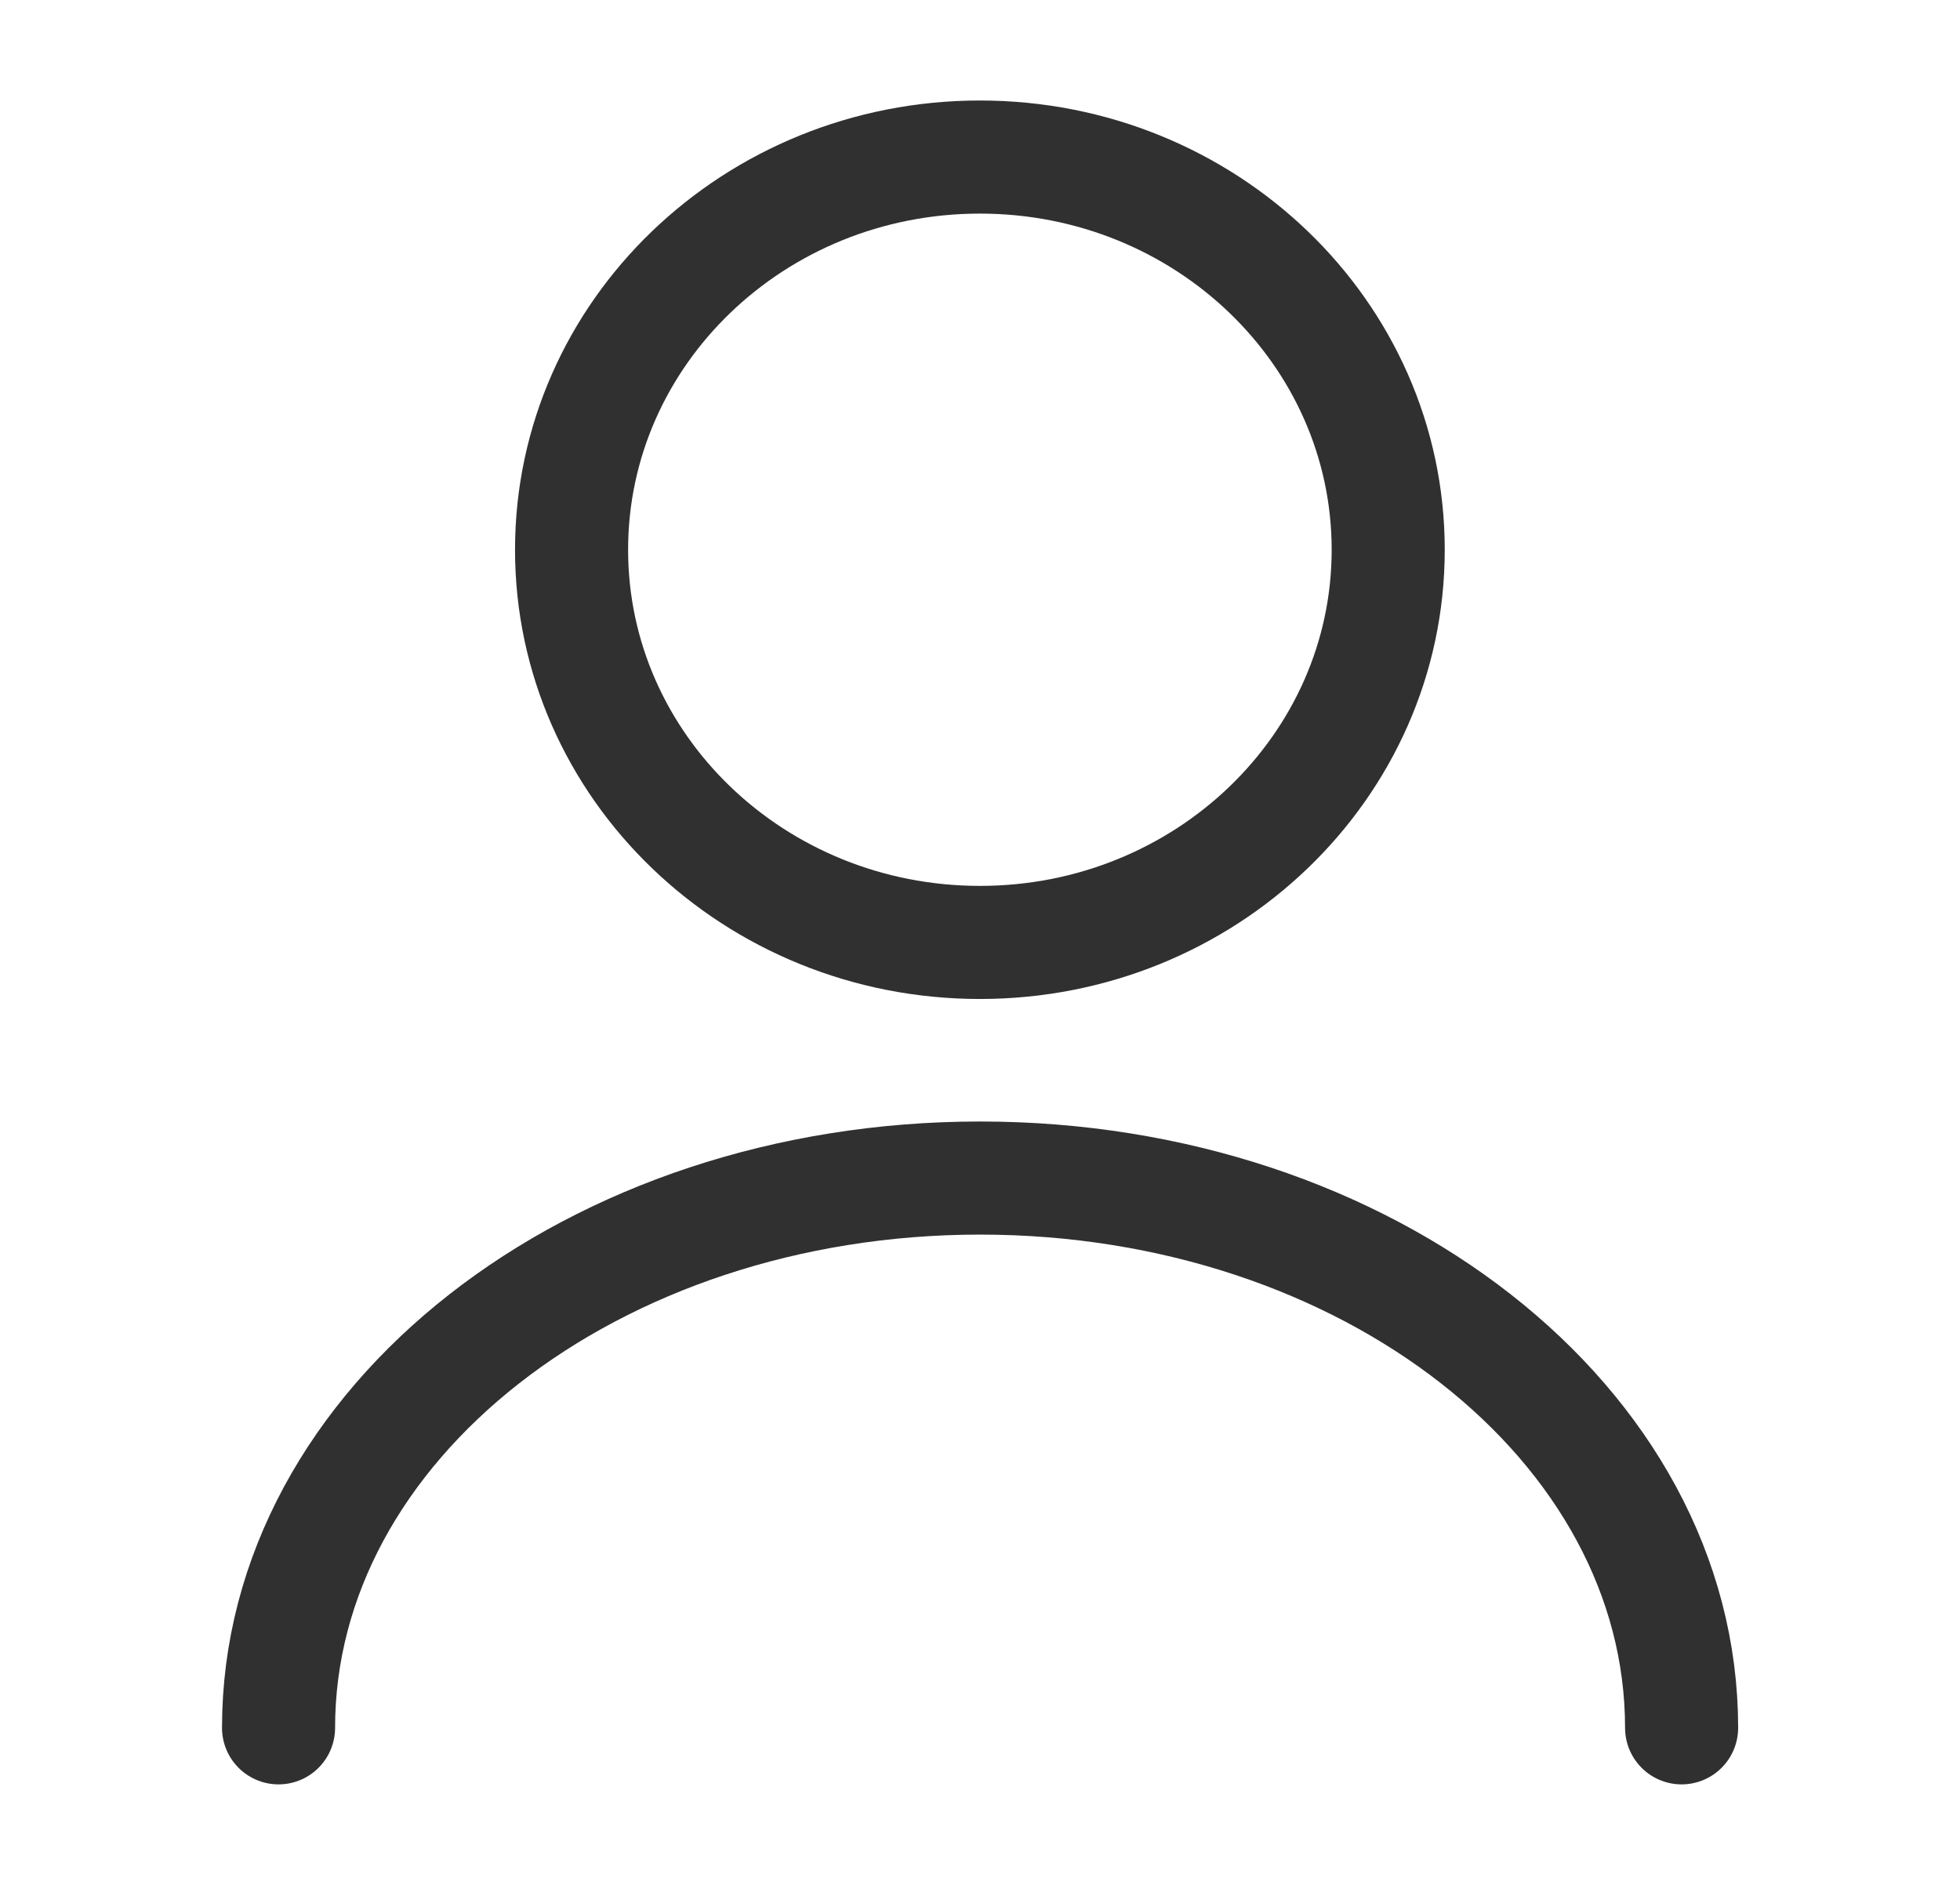 <svg width="26" height="25" viewBox="0 0 26 25" fill="none" xmlns="http://www.w3.org/2000/svg">
<path d="M12.999 12.5C15.99 12.5 18.415 10.168 18.415 7.292C18.415 4.415 15.99 2.083 12.999 2.083C10.007 2.083 7.582 4.415 7.582 7.292C7.582 10.168 10.007 12.5 12.999 12.5Z" stroke="#303030" stroke-width="1.5" stroke-linecap="round" stroke-linejoin="round"/>
<path d="M22.307 22.917C22.307 18.885 18.136 15.625 13.001 15.625C7.866 15.625 3.695 18.885 3.695 22.917" stroke="#303030" stroke-width="1.5" stroke-linecap="round" stroke-linejoin="round"/>
</svg>
